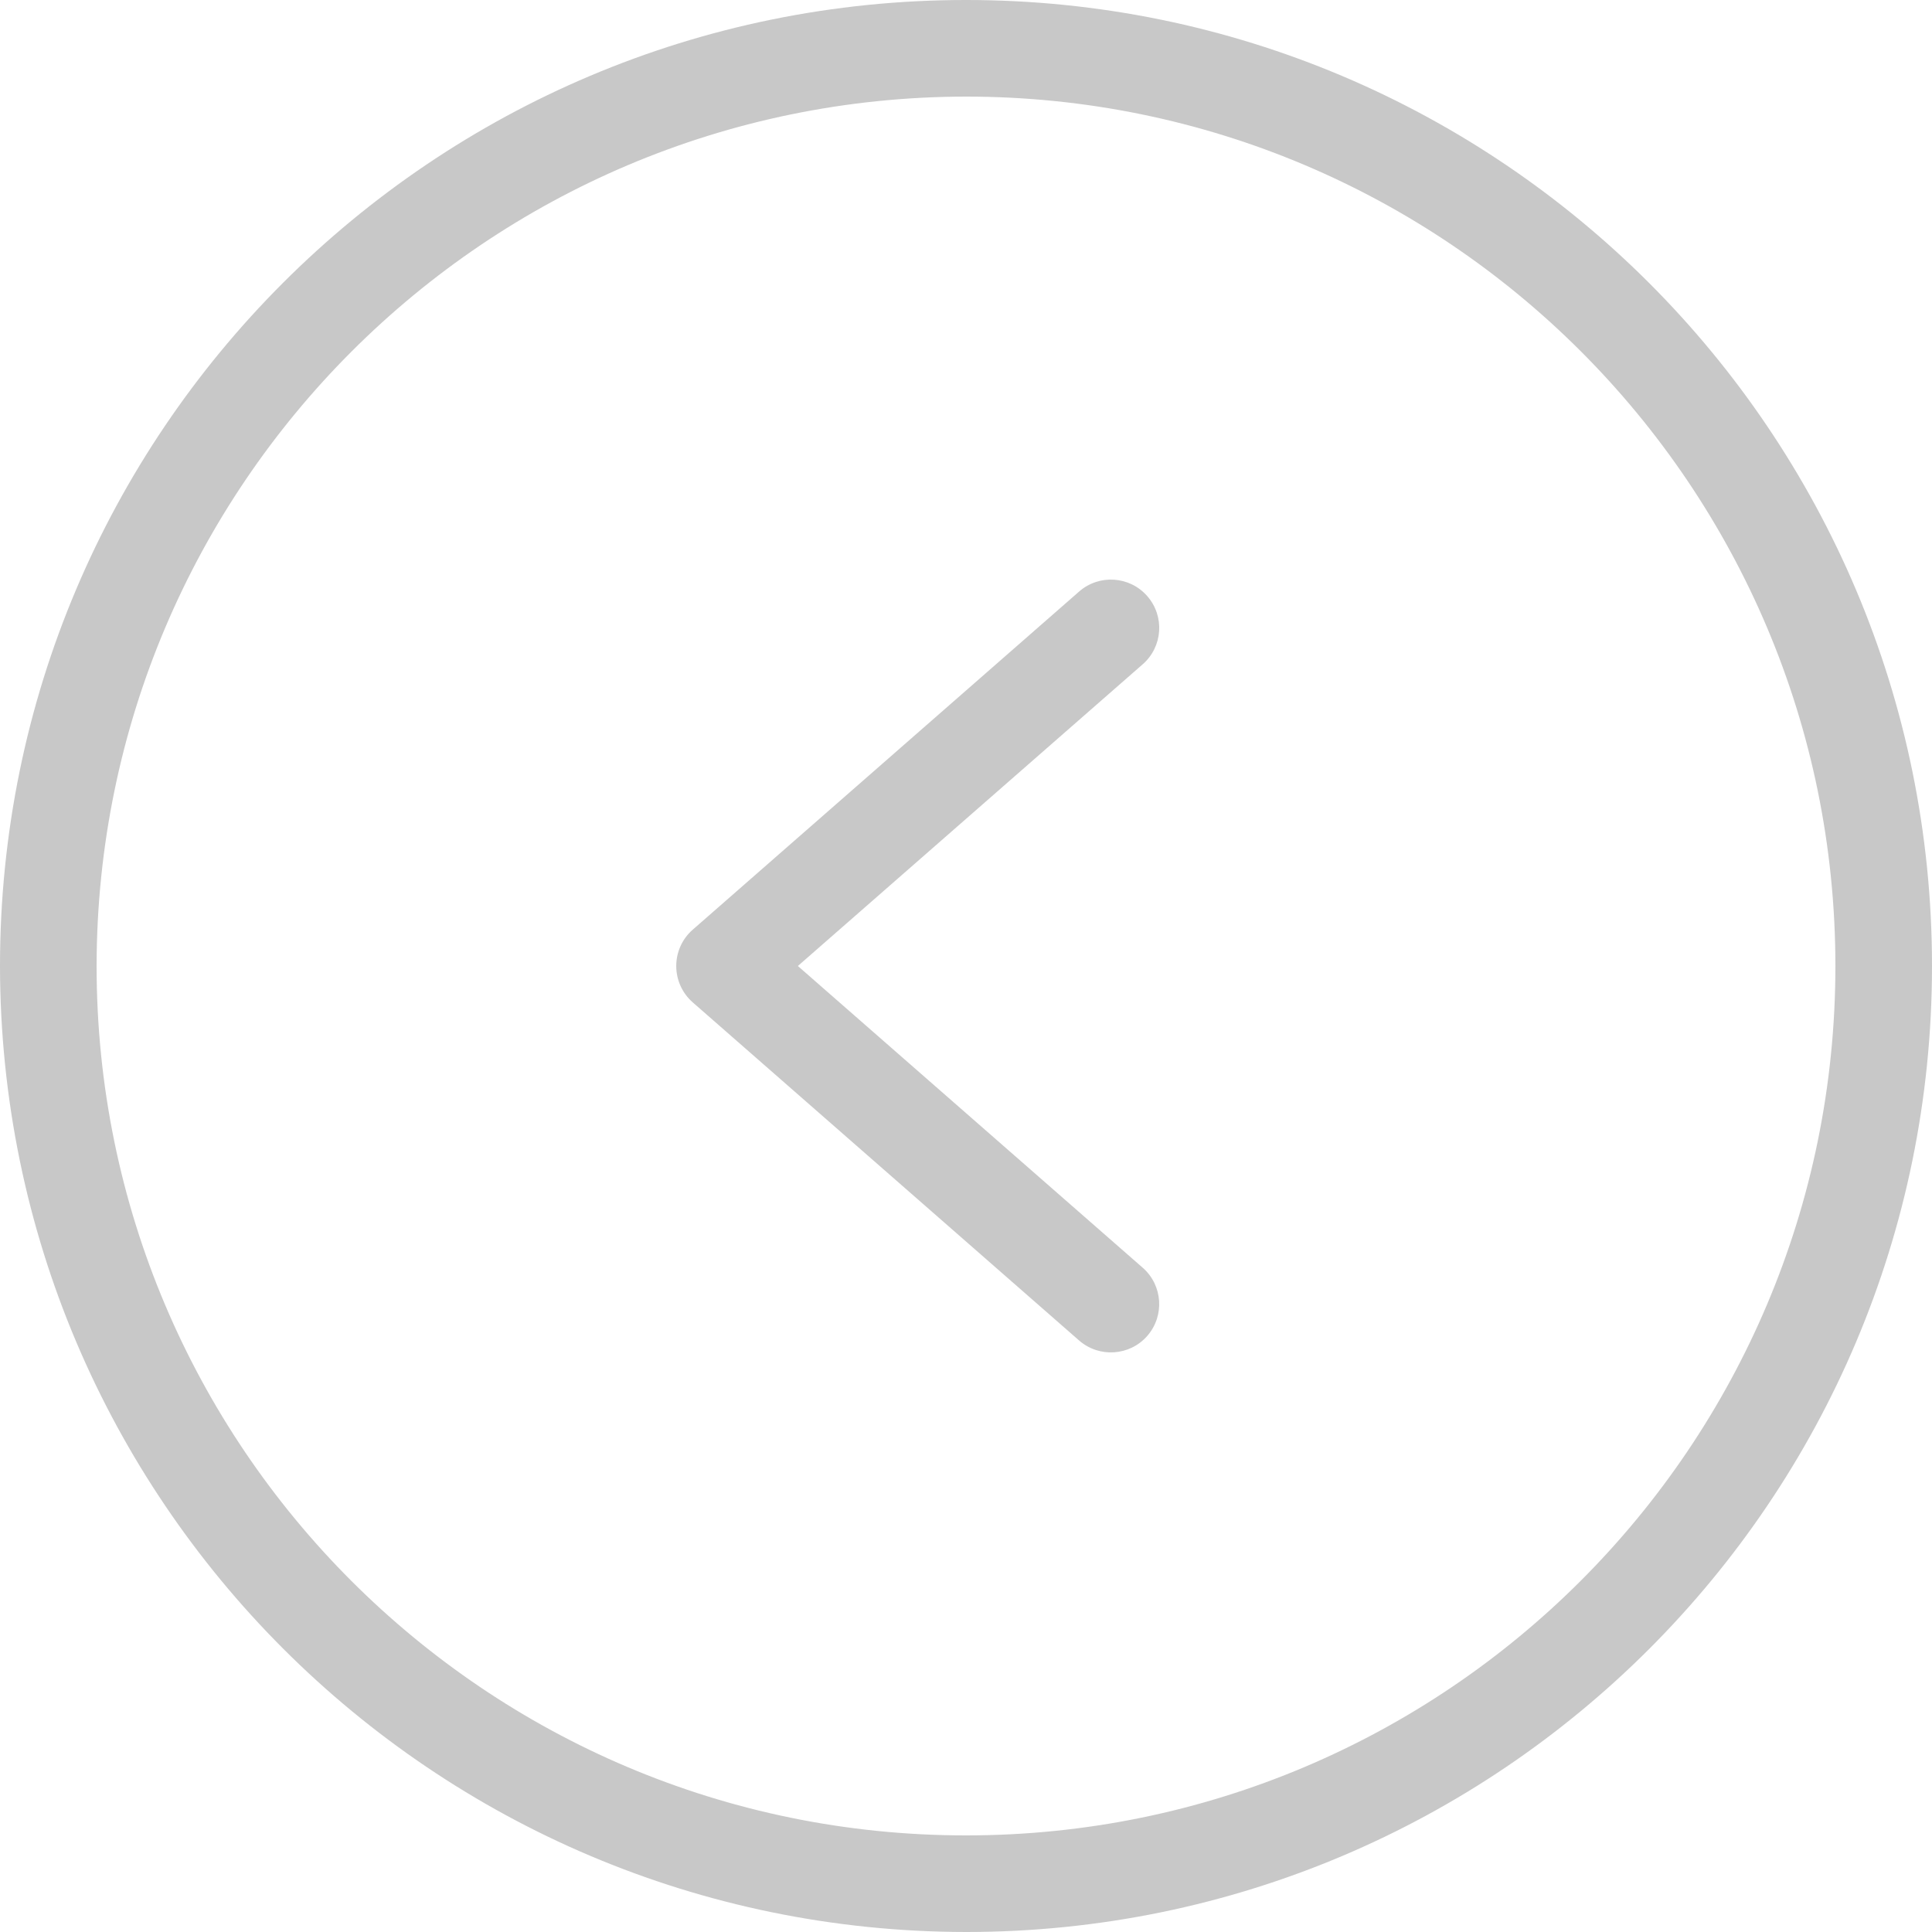 <svg width="41" height="41" viewBox="0 0 41 41" fill="none" xmlns="http://www.w3.org/2000/svg">
    <path d="M20.5 41C31.822 41 41 31.822 41 20.5C41 9.178 31.822 -6.18375e-05 20.5 -6.28273e-05C9.178 -6.38171e-05 -5.82532e-05 9.178 -5.9243e-05 20.5C0.013 31.817 9.183 40.987 20.5 41ZM20.5 2.05C30.69 2.05 38.95 10.31 38.95 20.5C38.95 30.69 30.69 38.95 20.5 38.95C10.31 38.95 2.05 30.69 2.05 20.5C2.062 10.315 10.315 2.062 20.5 2.05Z" fill="#C8C8C8"/>
    <path d="M22.9 28.447C23.327 28.819 23.974 28.776 24.347 28.35C24.719 27.923 24.676 27.276 24.25 26.903L16.932 20.5L24.25 14.097C24.677 13.724 24.72 13.077 24.347 12.651C23.975 12.224 23.327 12.181 22.901 12.553L14.701 19.729C14.478 19.923 14.351 20.204 14.351 20.5C14.351 20.796 14.478 21.077 14.701 21.272L22.9 28.447Z" fill="#C8C8C8"/>
</svg>

